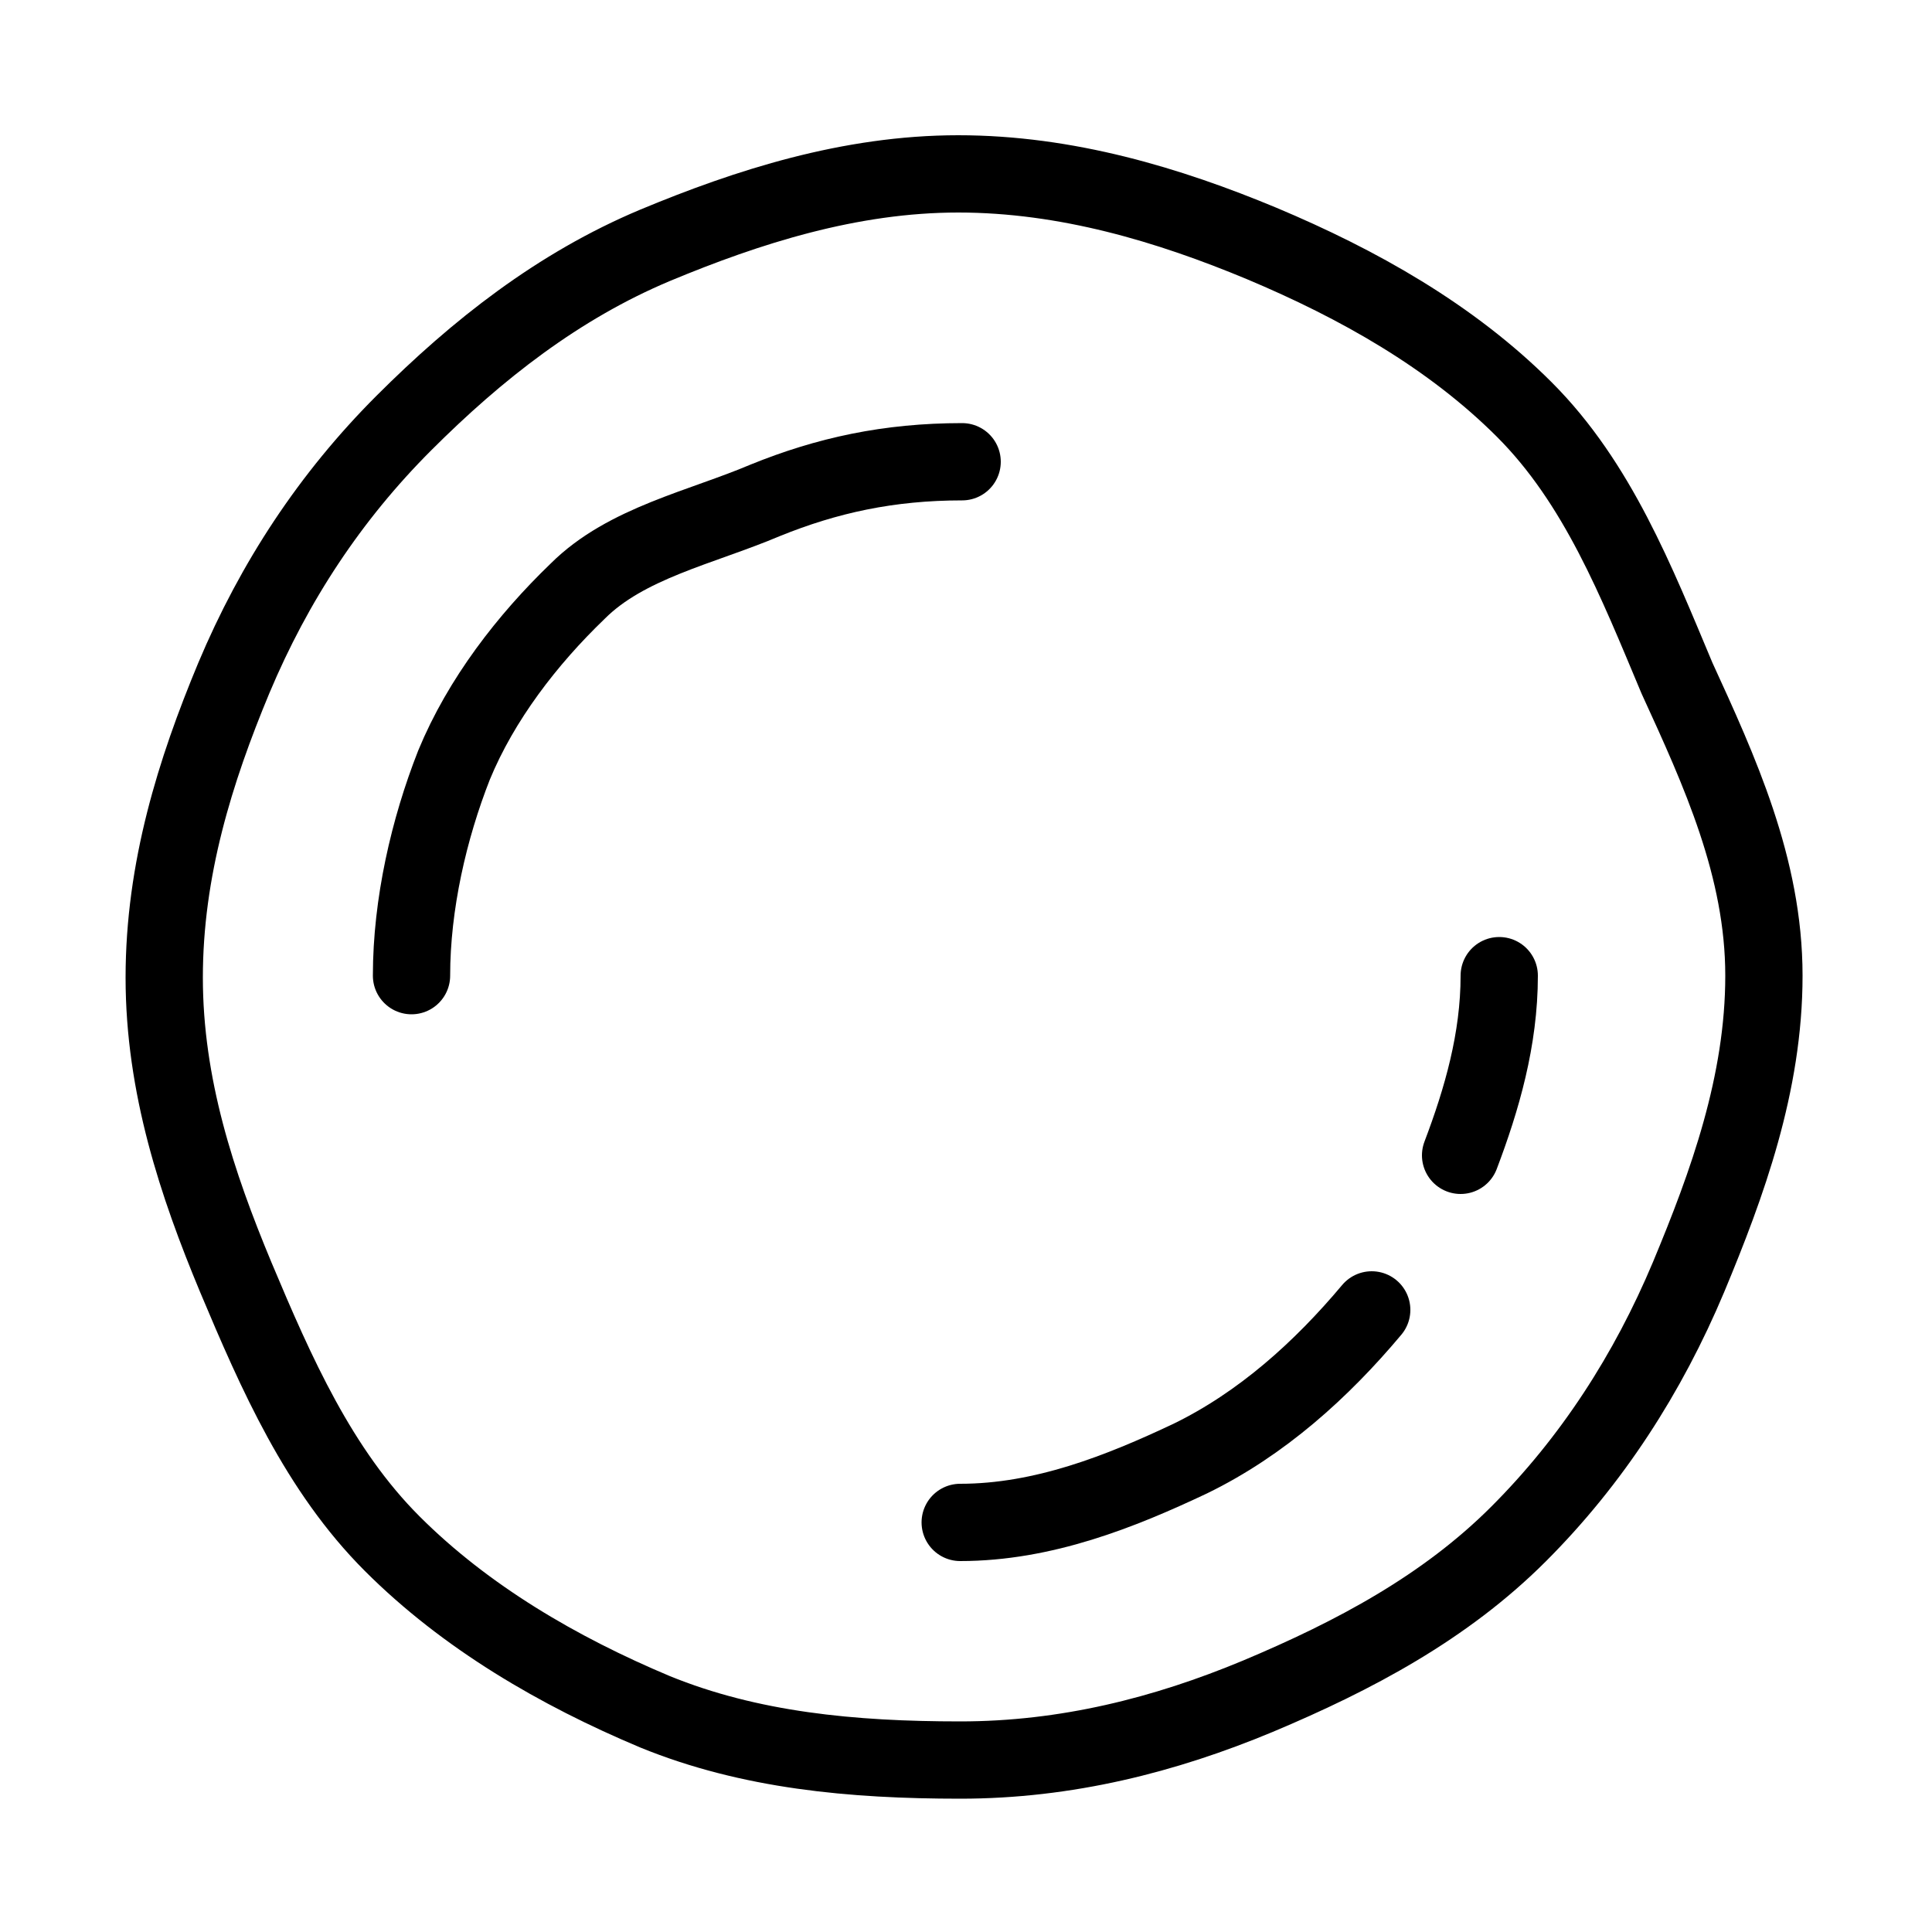 <?xml version="1.0" encoding="utf-8"?>
<!-- Generator: Adobe Illustrator 24.1.2, SVG Export Plug-In . SVG Version: 6.00 Build 0)  -->
<svg version="1.1" id="レイヤー_1" xmlns="http://www.w3.org/2000/svg" xmlns:xlink="http://www.w3.org/1999/xlink" x="0px"
	 y="0px" viewBox="0 0 100 100" style="enable-background:new 0 0 100 100;" xml:space="preserve">
<style type="text/css">
	.st0{fill:none;stroke:#000000;stroke-width:4;stroke-linejoin:round;stroke-miterlimit:10;}
	.st1{fill:none;stroke:#000000;stroke-width:4;stroke-linecap:round;stroke-linejoin:round;stroke-miterlimit:10;}
</style>
<g>
	<path class="st0" d="M91.3,50.5c0,5.6-1.9,10.8-3.9,15.6c-2.1,5-5,9.5-8.8,13.3c-3.8,3.8-8.5,6.3-13.5,8.4c-4.8,2-9.9,3.3-15.4,3.3
		c-5.6,0-10.9-0.5-15.8-2.5c-5-2.1-9.8-4.9-13.6-8.7c-3.8-3.8-6-8.8-8.1-13.8c-2-4.8-3.7-9.9-3.7-15.5c0-5.6,1.6-10.7,3.6-15.5
		c2.1-5,5-9.4,8.8-13.2c3.8-3.8,8-7.1,13-9.2c4.8-2,10.1-3.7,15.7-3.7c5.6,0,10.9,1.6,15.7,3.6c5,2.1,9.8,4.8,13.6,8.6
		c3.8,3.8,5.8,8.9,7.9,13.9C89,39.9,91.3,44.9,91.3,50.5z"/>
	<path class="st1" d="M21.3,50.5c0-3.7,0.9-7.6,2.2-10.9c1.4-3.4,3.8-6.5,6.4-9c2.5-2.5,6.4-3.3,9.7-4.7c3.2-1.3,6.4-2,10.2-2"/>
	<path class="st1" d="M71,67.8c-2.6,3.1-5.7,5.9-9.4,7.7c-3.6,1.7-7.6,3.3-11.9,3.3"/>
	<path class="st1" d="M77.6,50.5c0,3.3-0.9,6.4-2,9.3"/>
</g>
</svg>

